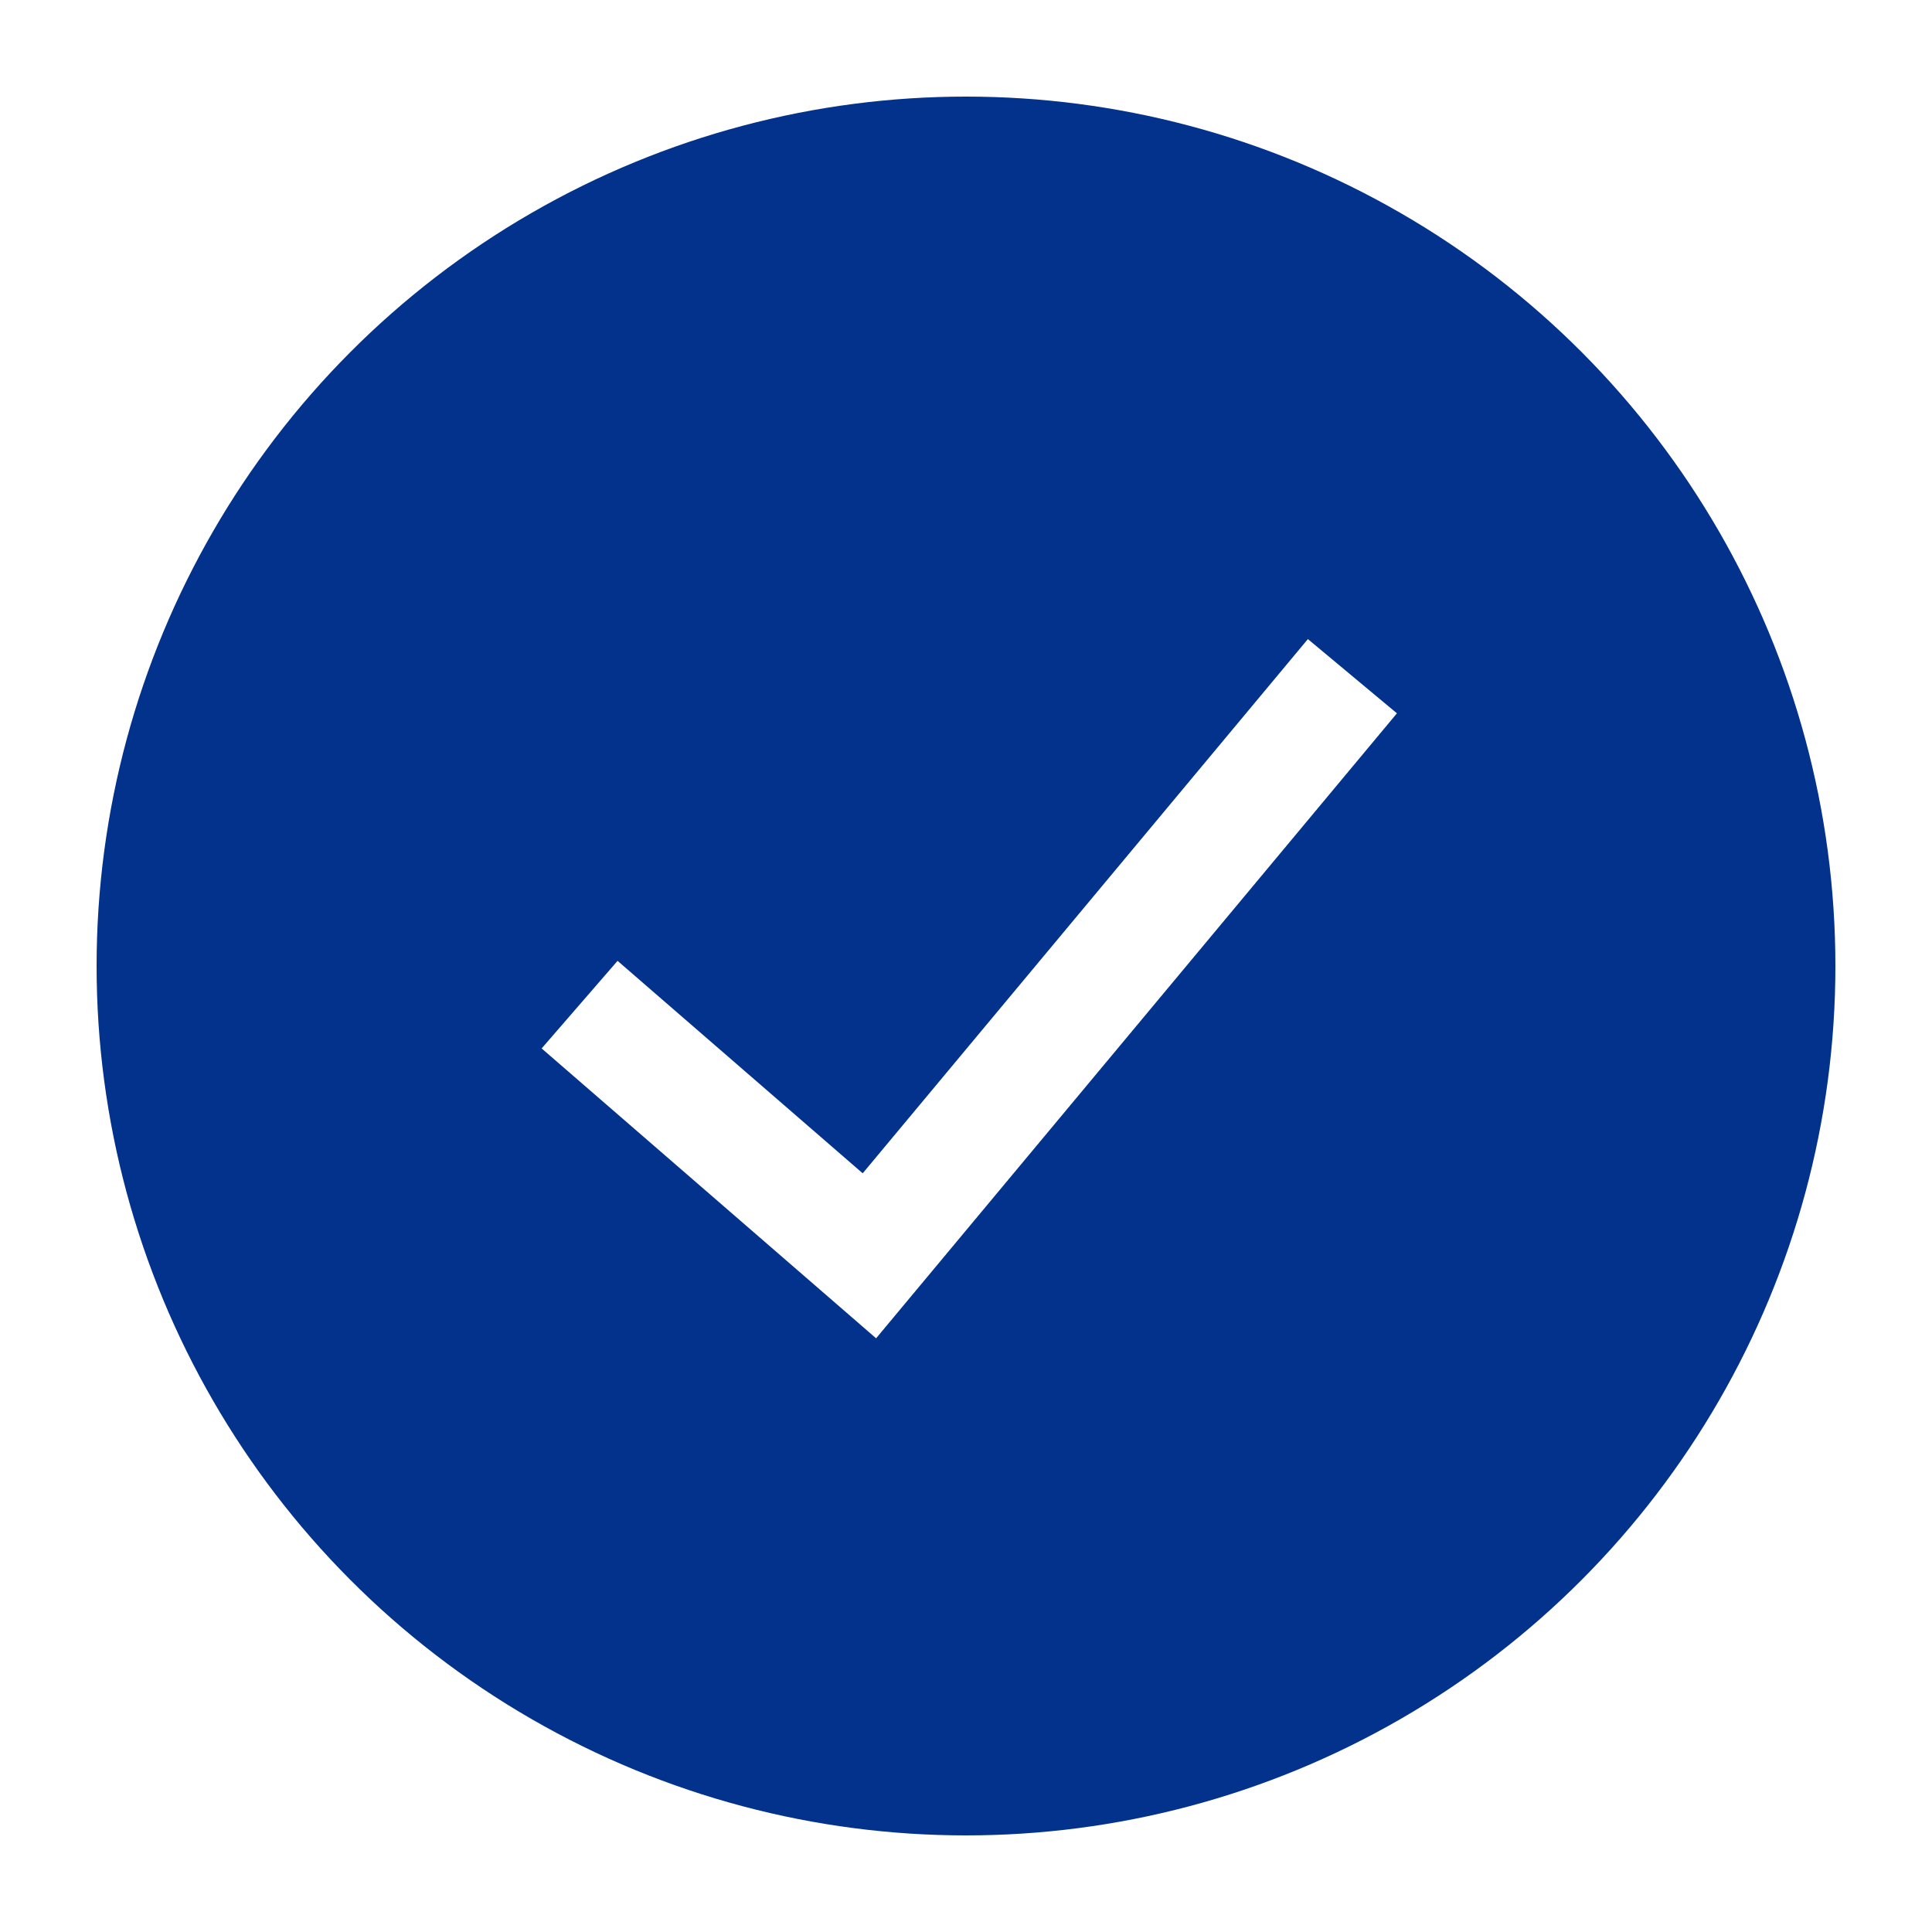 <svg width="100" height="100" viewBox="0 0 100 100" xmlns="http://www.w3.org/2000/svg">
  <defs>
    <!-- Drop shadow filter -->
    <filter id="tickShadow" x="-20%" y="-20%" width="140%" height="140%">
      <feDropShadow dx="2" dy="2" stdDeviation="2" flood-color="black" flood-opacity="0.4"/>
    </filter>
  </defs>

  <!-- Circle background -->
  <circle cx="50" cy="50" r="45" fill="rgb(2, 50, 139)" />

  <!-- Tick with pointy ends and shadow -->
  <path 
    d="M30 52 L45 65 L70 35" 
    stroke="white" 
    stroke-width="6" 
    fill="none" 
    stroke-linecap="butt" 
    stroke-linejoin="miter"
    filter="url(#tickShadow)"
  />
</svg>
